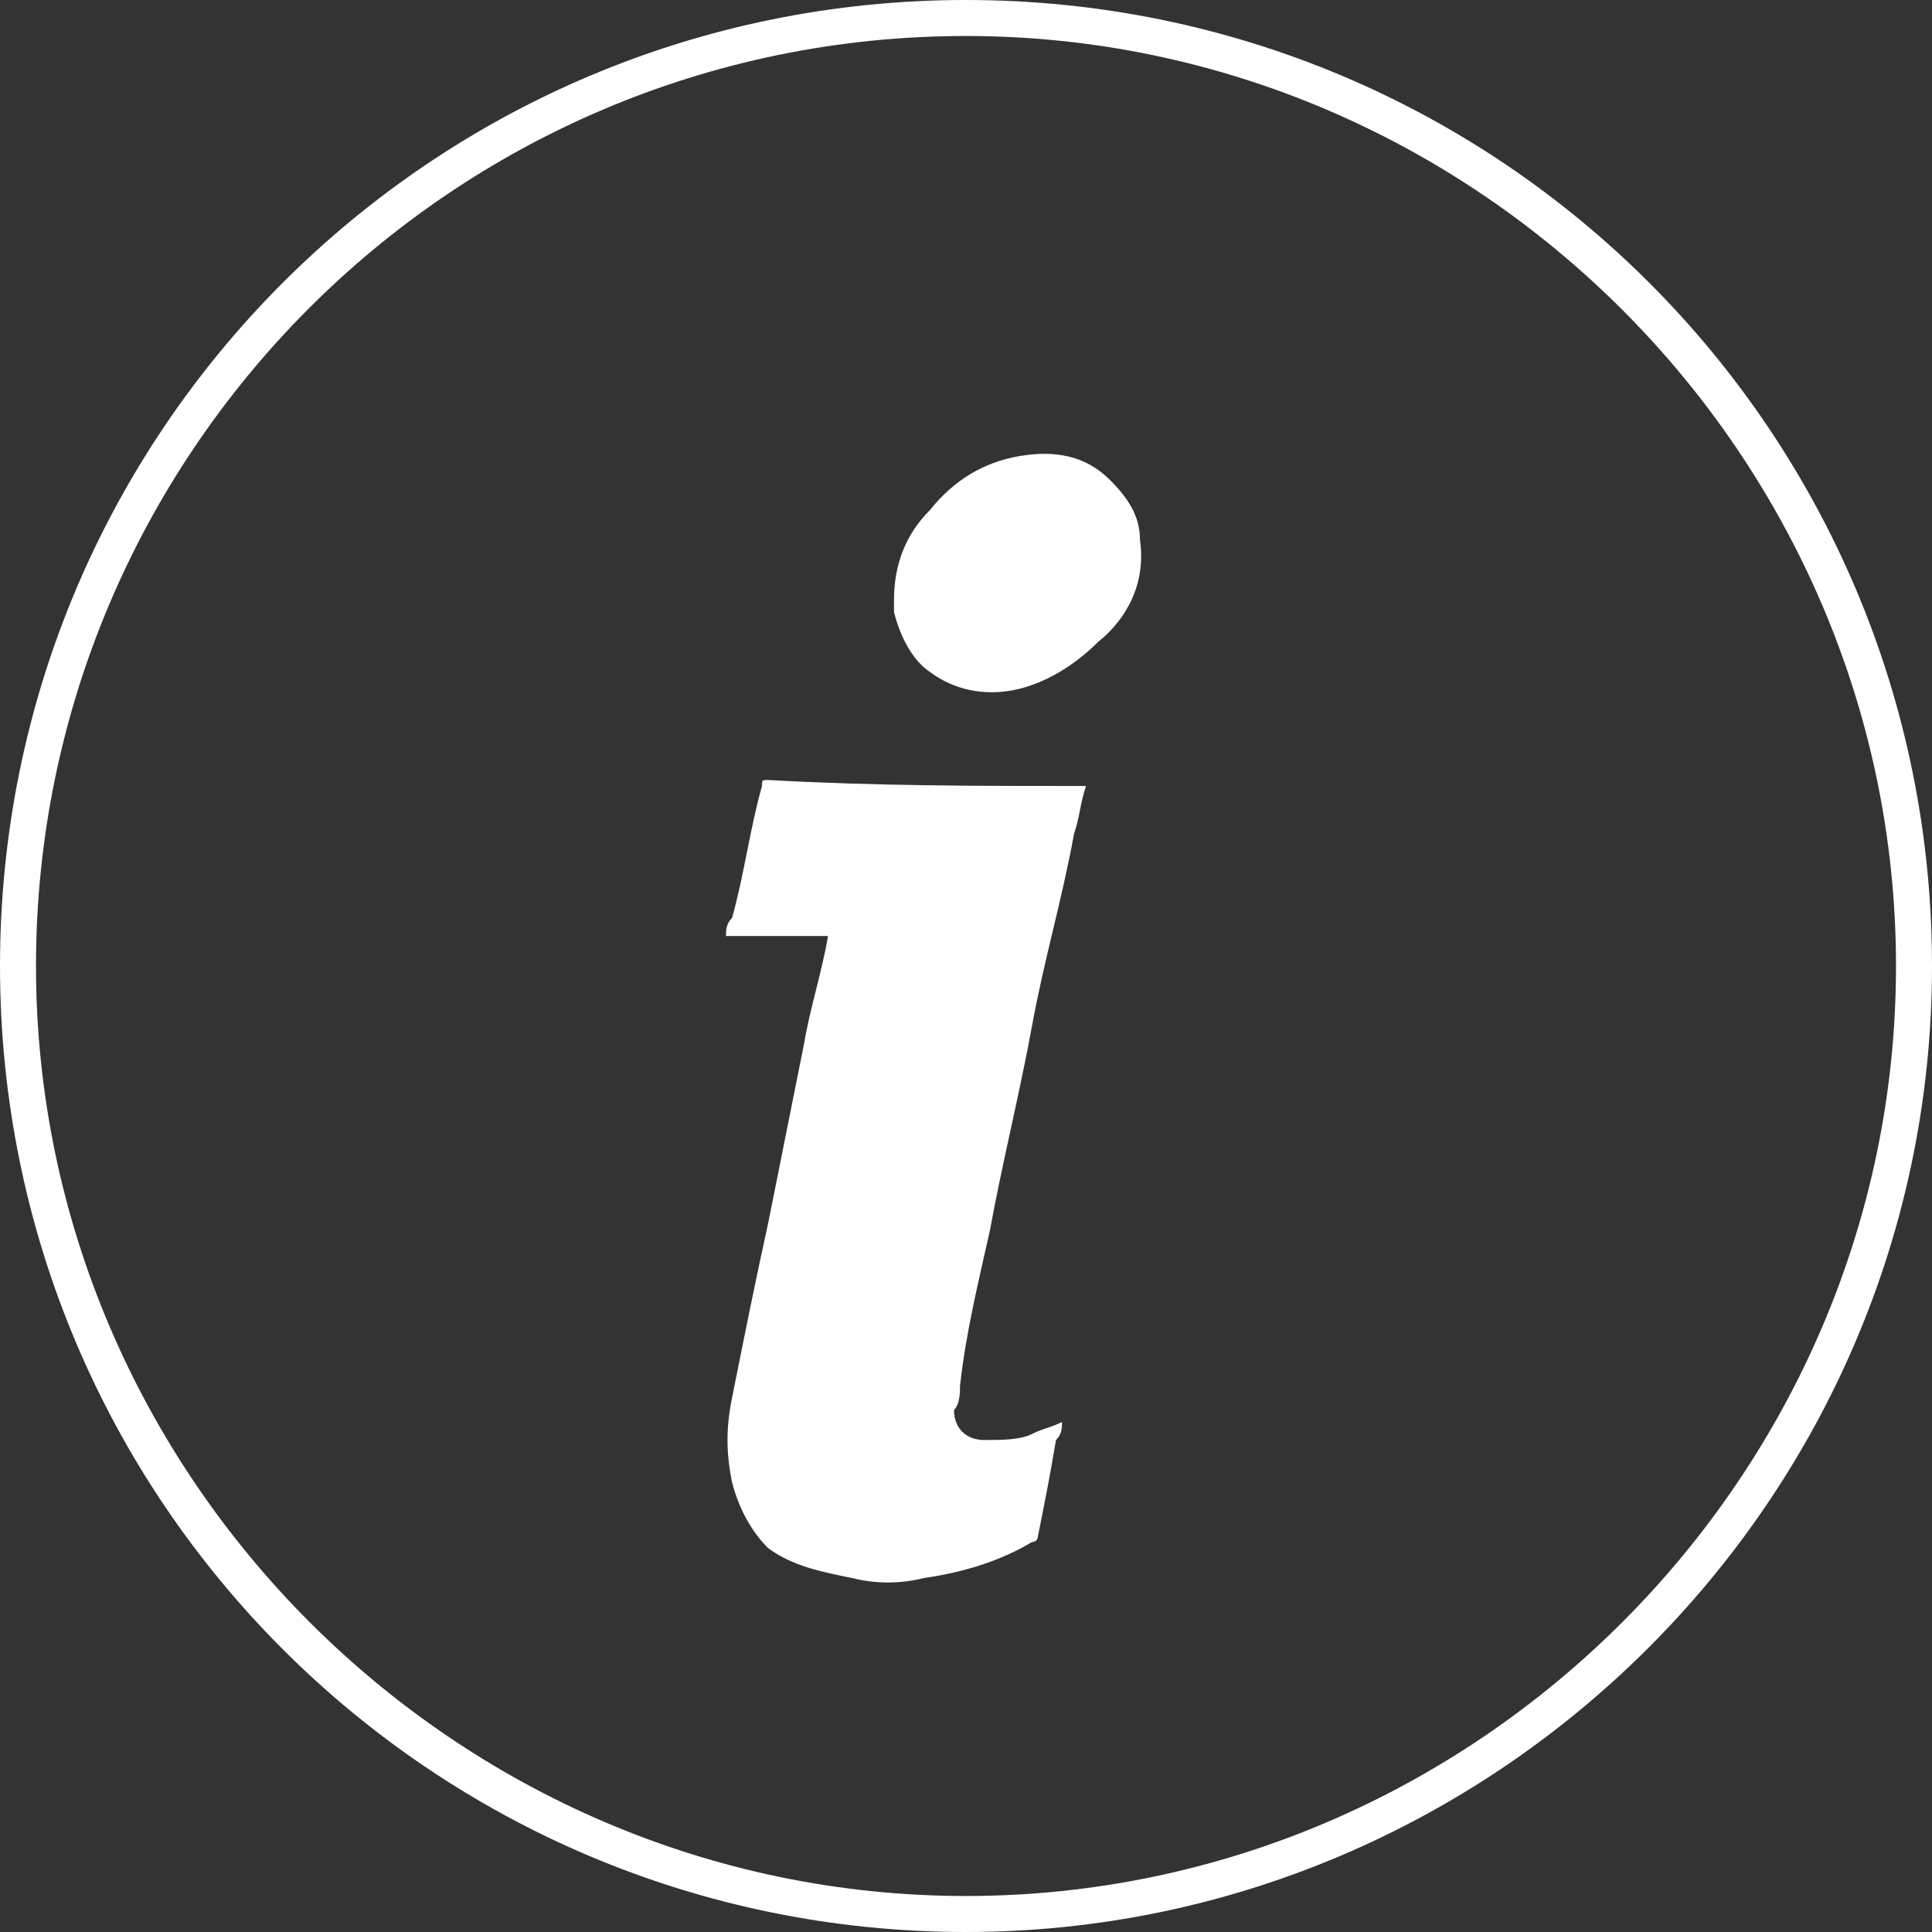 <?xml version="1.0" encoding="utf-8"?>
<!-- Generator: Adobe Illustrator 18.0.0, SVG Export Plug-In . SVG Version: 6.00 Build 0)  -->
<!DOCTYPE svg PUBLIC "-//W3C//DTD SVG 1.1//EN" "http://www.w3.org/Graphics/SVG/1.1/DTD/svg11.dtd">
<svg version="1.1" id="Layer_1" xmlns="http://www.w3.org/2000/svg" xmlns:xlink="http://www.w3.org/1999/xlink" x="0px" y="0px"
	 viewBox="0 0 32.2 32.2" enable-background="new 0 0 32.2 32.2" xml:space="preserve">
<rect x="0" y="0" width="32.2" height="32.2" fill="#333333" stroke="none"/>
<g>
	<g>
		<path fill="#FFFFFF" d="M16.1,32.2C7.2,32.2,0,25,0,16.1C0,7.2,7.2,0,16.1,0s16.1,7.2,16.1,16.1C32.2,25,24.9,32.2,16.1,32.2z
			 M16.1,0.6c-8.6,0-15.5,7-15.5,15.5s7,15.5,15.5,15.5s15.5-7,15.5-15.5S24.6,0.6,16.1,0.6z"/>
	</g>
	<g>
		<g>
			<path fill="#FFFFFF" d="M18.1,13.1c-0.1,0.3-0.1,0.5-0.2,0.8c-0.2,1.1-0.5,2.1-0.7,3.2c-0.2,1.1-0.5,2.3-0.7,3.4
				c-0.2,0.9-0.4,1.7-0.5,2.6c0,0.1,0,0.3-0.1,0.4c0,0.3,0.2,0.5,0.5,0.5c0.3,0,0.6,0,0.8-0.1c0.2-0.1,0.3-0.1,0.5-0.2
				c0,0.1,0,0.2-0.1,0.3c-0.1,0.6-0.2,1.1-0.3,1.6c0,0,0,0.1-0.1,0.1c-0.5,0.3-1.1,0.5-1.8,0.6c-0.4,0.1-0.8,0.1-1.2,0
				c-0.5-0.1-1-0.2-1.4-0.5c-0.3-0.3-0.5-0.7-0.6-1.1c-0.1-0.5-0.1-0.9,0-1.4c0.2-1,0.4-2,0.6-2.9c0.2-1,0.4-2,0.6-3
				c0.1-0.6,0.3-1.2,0.4-1.8c0,0,0,0,0,0c-0.6,0-1.2,0-1.7,0c0-0.1,0-0.2,0.1-0.3c0.2-0.7,0.3-1.5,0.5-2.2c0-0.1,0-0.1,0.1-0.1
				C14.6,13.1,16.3,13.1,18.1,13.1C18.1,13.1,18.1,13.1,18.1,13.1z"/>
		</g>
		<g>
			<path fill="#FFFFFF" d="M14.9,10c0-0.6,0.2-1.1,0.6-1.5C15.9,8,16.4,7.7,17,7.6c0.6-0.1,1.1,0,1.5,0.4c0.3,0.3,0.5,0.6,0.5,1
				c0.1,0.7-0.2,1.3-0.7,1.7c-0.4,0.4-0.9,0.7-1.4,0.8c-0.5,0.1-1,0-1.4-0.3c-0.3-0.2-0.5-0.6-0.6-1C14.9,10.1,14.9,10,14.9,10z"/>
		</g>
	</g>
</g>
</svg>
